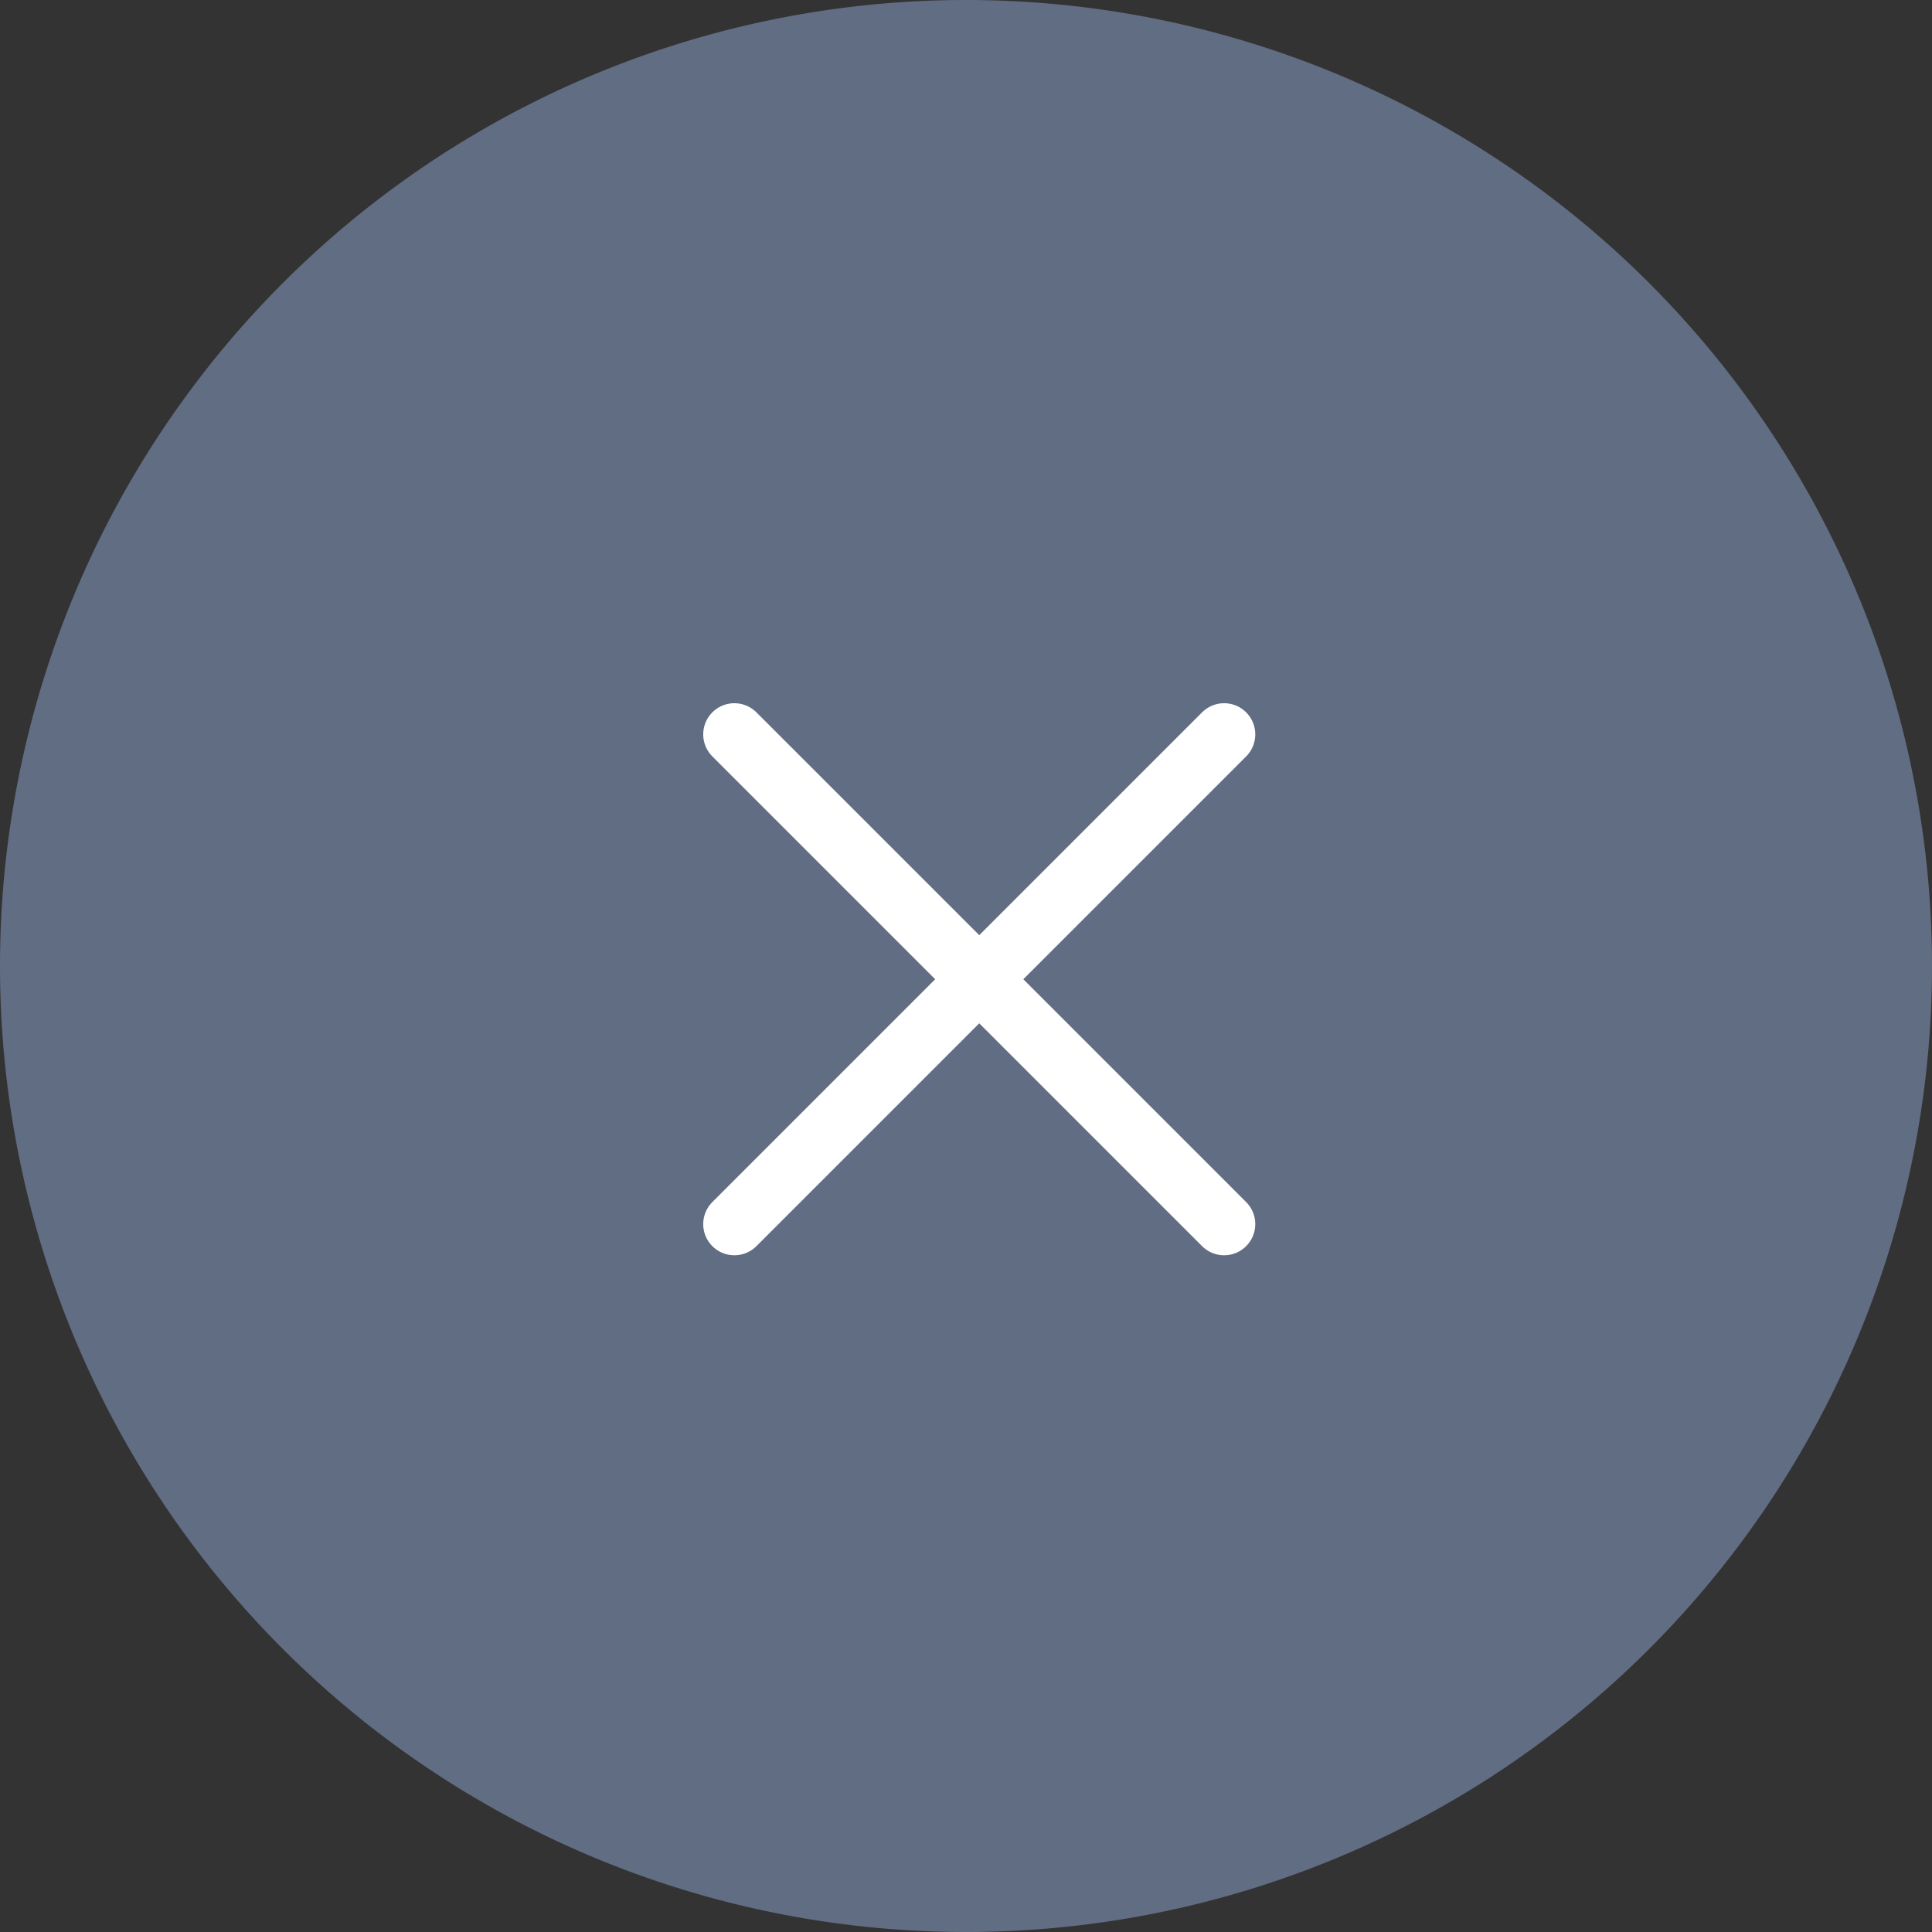 <svg xmlns="http://www.w3.org/2000/svg" width="62" height="62" viewBox="0 0 62 62">
  <rect x="0" y="0" width="62" height="62" fill="#333333" stroke="none"/>
  <g id="Сгруппировать_989" data-name="Сгруппировать 989" transform="translate(-1762 -874)">
    <path id="Контур_404" data-name="Контур 404" d="M31,0A31,31,0,1,1,0,31,31,31,0,0,1,31,0Z" transform="translate(1762 874)" fill="rgba(135,157,196,0.55)"/>
    <g id="Сгруппировать_977" data-name="Сгруппировать 977" transform="translate(1785.567 897.567)">
      <line id="Линия_282" data-name="Линия 282" x2="15.716" y2="15.716" fill="none" stroke="#fff" stroke-linecap="round" stroke-width="2"/>
      <line id="Линия_283" data-name="Линия 283" x2="15.716" y2="15.716" transform="translate(15.716) rotate(90)" fill="none" stroke="#fff" stroke-linecap="round" stroke-width="2"/>
    </g>
  </g>
</svg>

